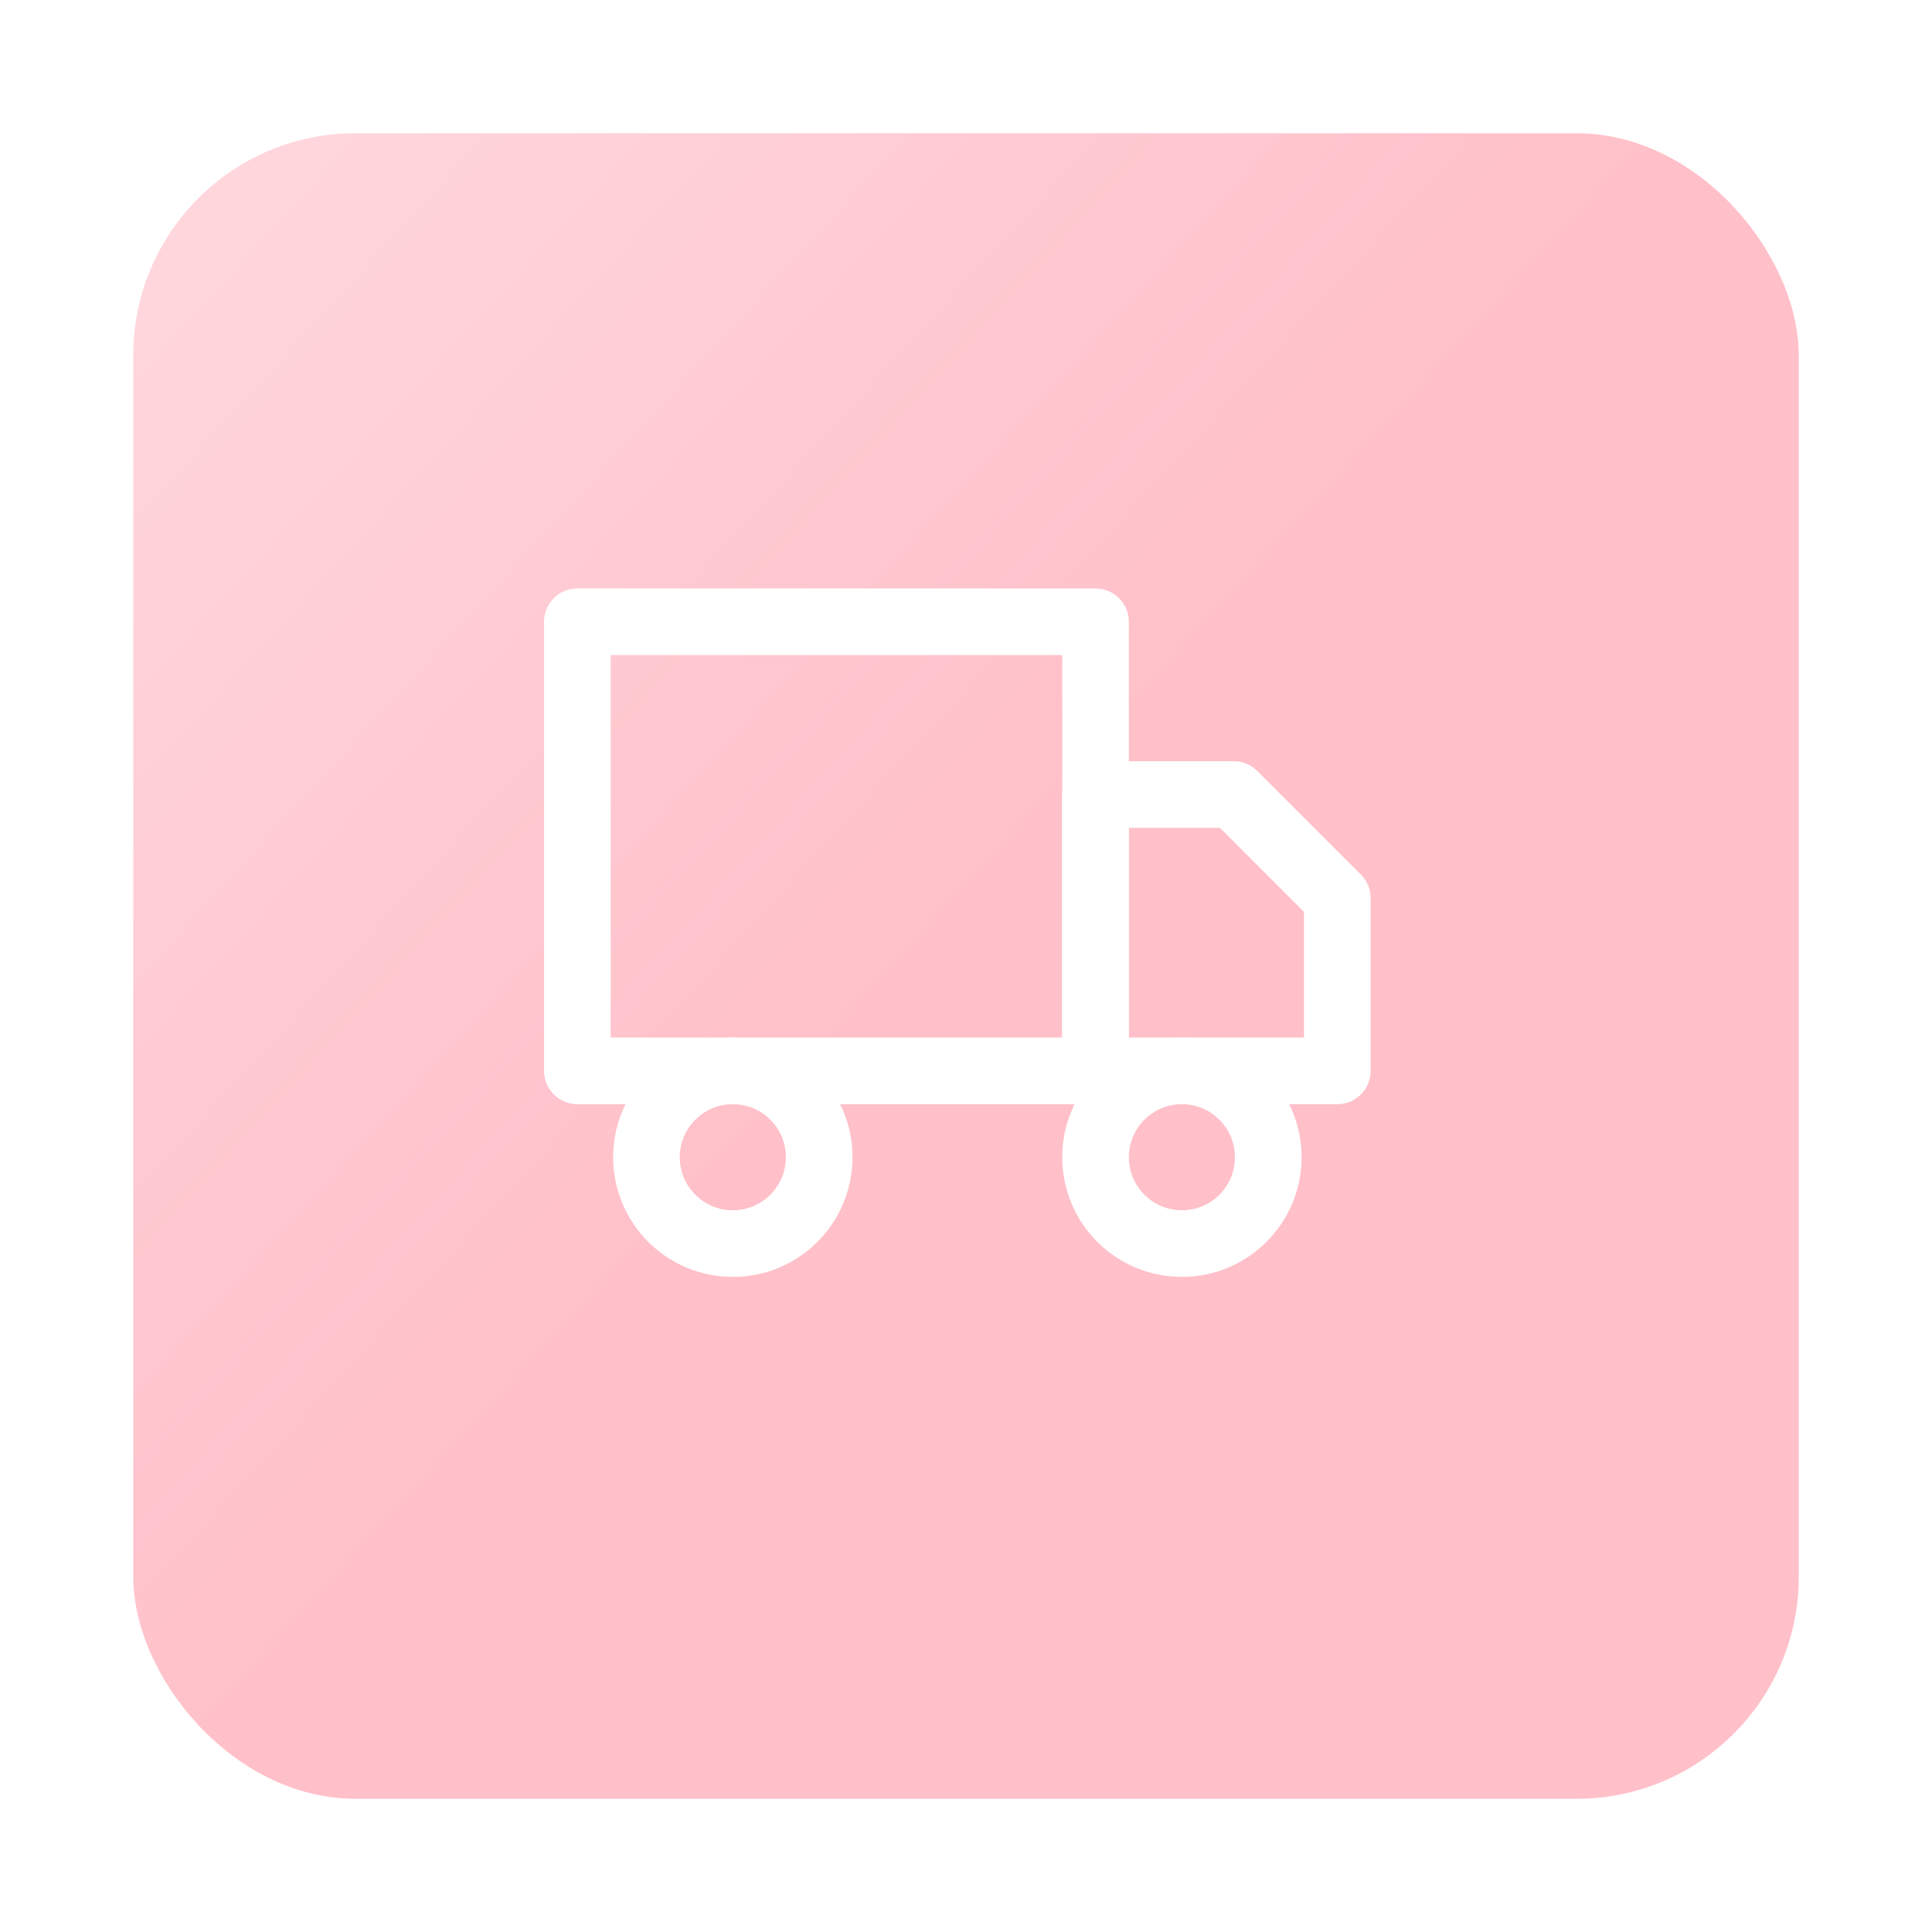 <svg width="87" height="87" viewBox="0 0 87 87" fill="none" xmlns="http://www.w3.org/2000/svg">
<g filter="url(#filter0_d_381:3343)">
<rect x="6" y="4" width="75" height="75" rx="10" fill="url(#paint0_linear_381:3343)"/>
</g>
<path d="M49.333 28H26V48.222H49.333V28Z" stroke="white" stroke-width="3" stroke-linecap="round" stroke-linejoin="round"/>
<path d="M49.334 35.777H55.556L60.222 40.444V48.222H49.334V35.777Z" stroke="white" stroke-width="3" stroke-linecap="round" stroke-linejoin="round"/>
<path d="M33 56C35.148 56 36.889 54.259 36.889 52.111C36.889 49.964 35.148 48.223 33 48.223C30.852 48.223 29.111 49.964 29.111 52.111C29.111 54.259 30.852 56 33 56Z" stroke="white" stroke-width="3" stroke-linecap="round" stroke-linejoin="round"/>
<path d="M53.222 56C55.37 56 57.111 54.259 57.111 52.111C57.111 49.964 55.37 48.223 53.222 48.223C51.075 48.223 49.334 49.964 49.334 52.111C49.334 54.259 51.075 56 53.222 56Z" stroke="white" stroke-width="3" stroke-linecap="round" stroke-linejoin="round"/>
<defs>
<filter id="filter0_d_381:3343" x="0" y="0" width="87" height="87" filterUnits="userSpaceOnUse" color-interpolation-filters="sRGB">
<feFlood flood-opacity="0" result="BackgroundImageFix"/>
<feColorMatrix in="SourceAlpha" type="matrix" values="0 0 0 0 0 0 0 0 0 0 0 0 0 0 0 0 0 0 127 0" result="hardAlpha"/>
<feOffset dy="2"/>
<feGaussianBlur stdDeviation="3"/>
<feComposite in2="hardAlpha" operator="out"/>
<feColorMatrix type="matrix" values="0 0 0 0 0 0 0 0 0 0 0 0 0 0 0 0 0 0 0.25 0"/>
<feBlend mode="normal" in2="BackgroundImageFix" result="effect1_dropShadow_381:3343"/>
<feBlend mode="normal" in="SourceGraphic" in2="effect1_dropShadow_381:3343" result="shape"/>
</filter>
<linearGradient id="paint0_linear_381:3343" x1="12" y1="7" x2="80.25" y2="69.25" gradientUnits="userSpaceOnUse">
<stop stop-color="#FFD6DC"/>
<stop offset="0.488" stop-color="#FFC0C9"/>
<stop offset="1" stop-color="#FFC0C9"/>
</linearGradient>
</defs>
</svg>
